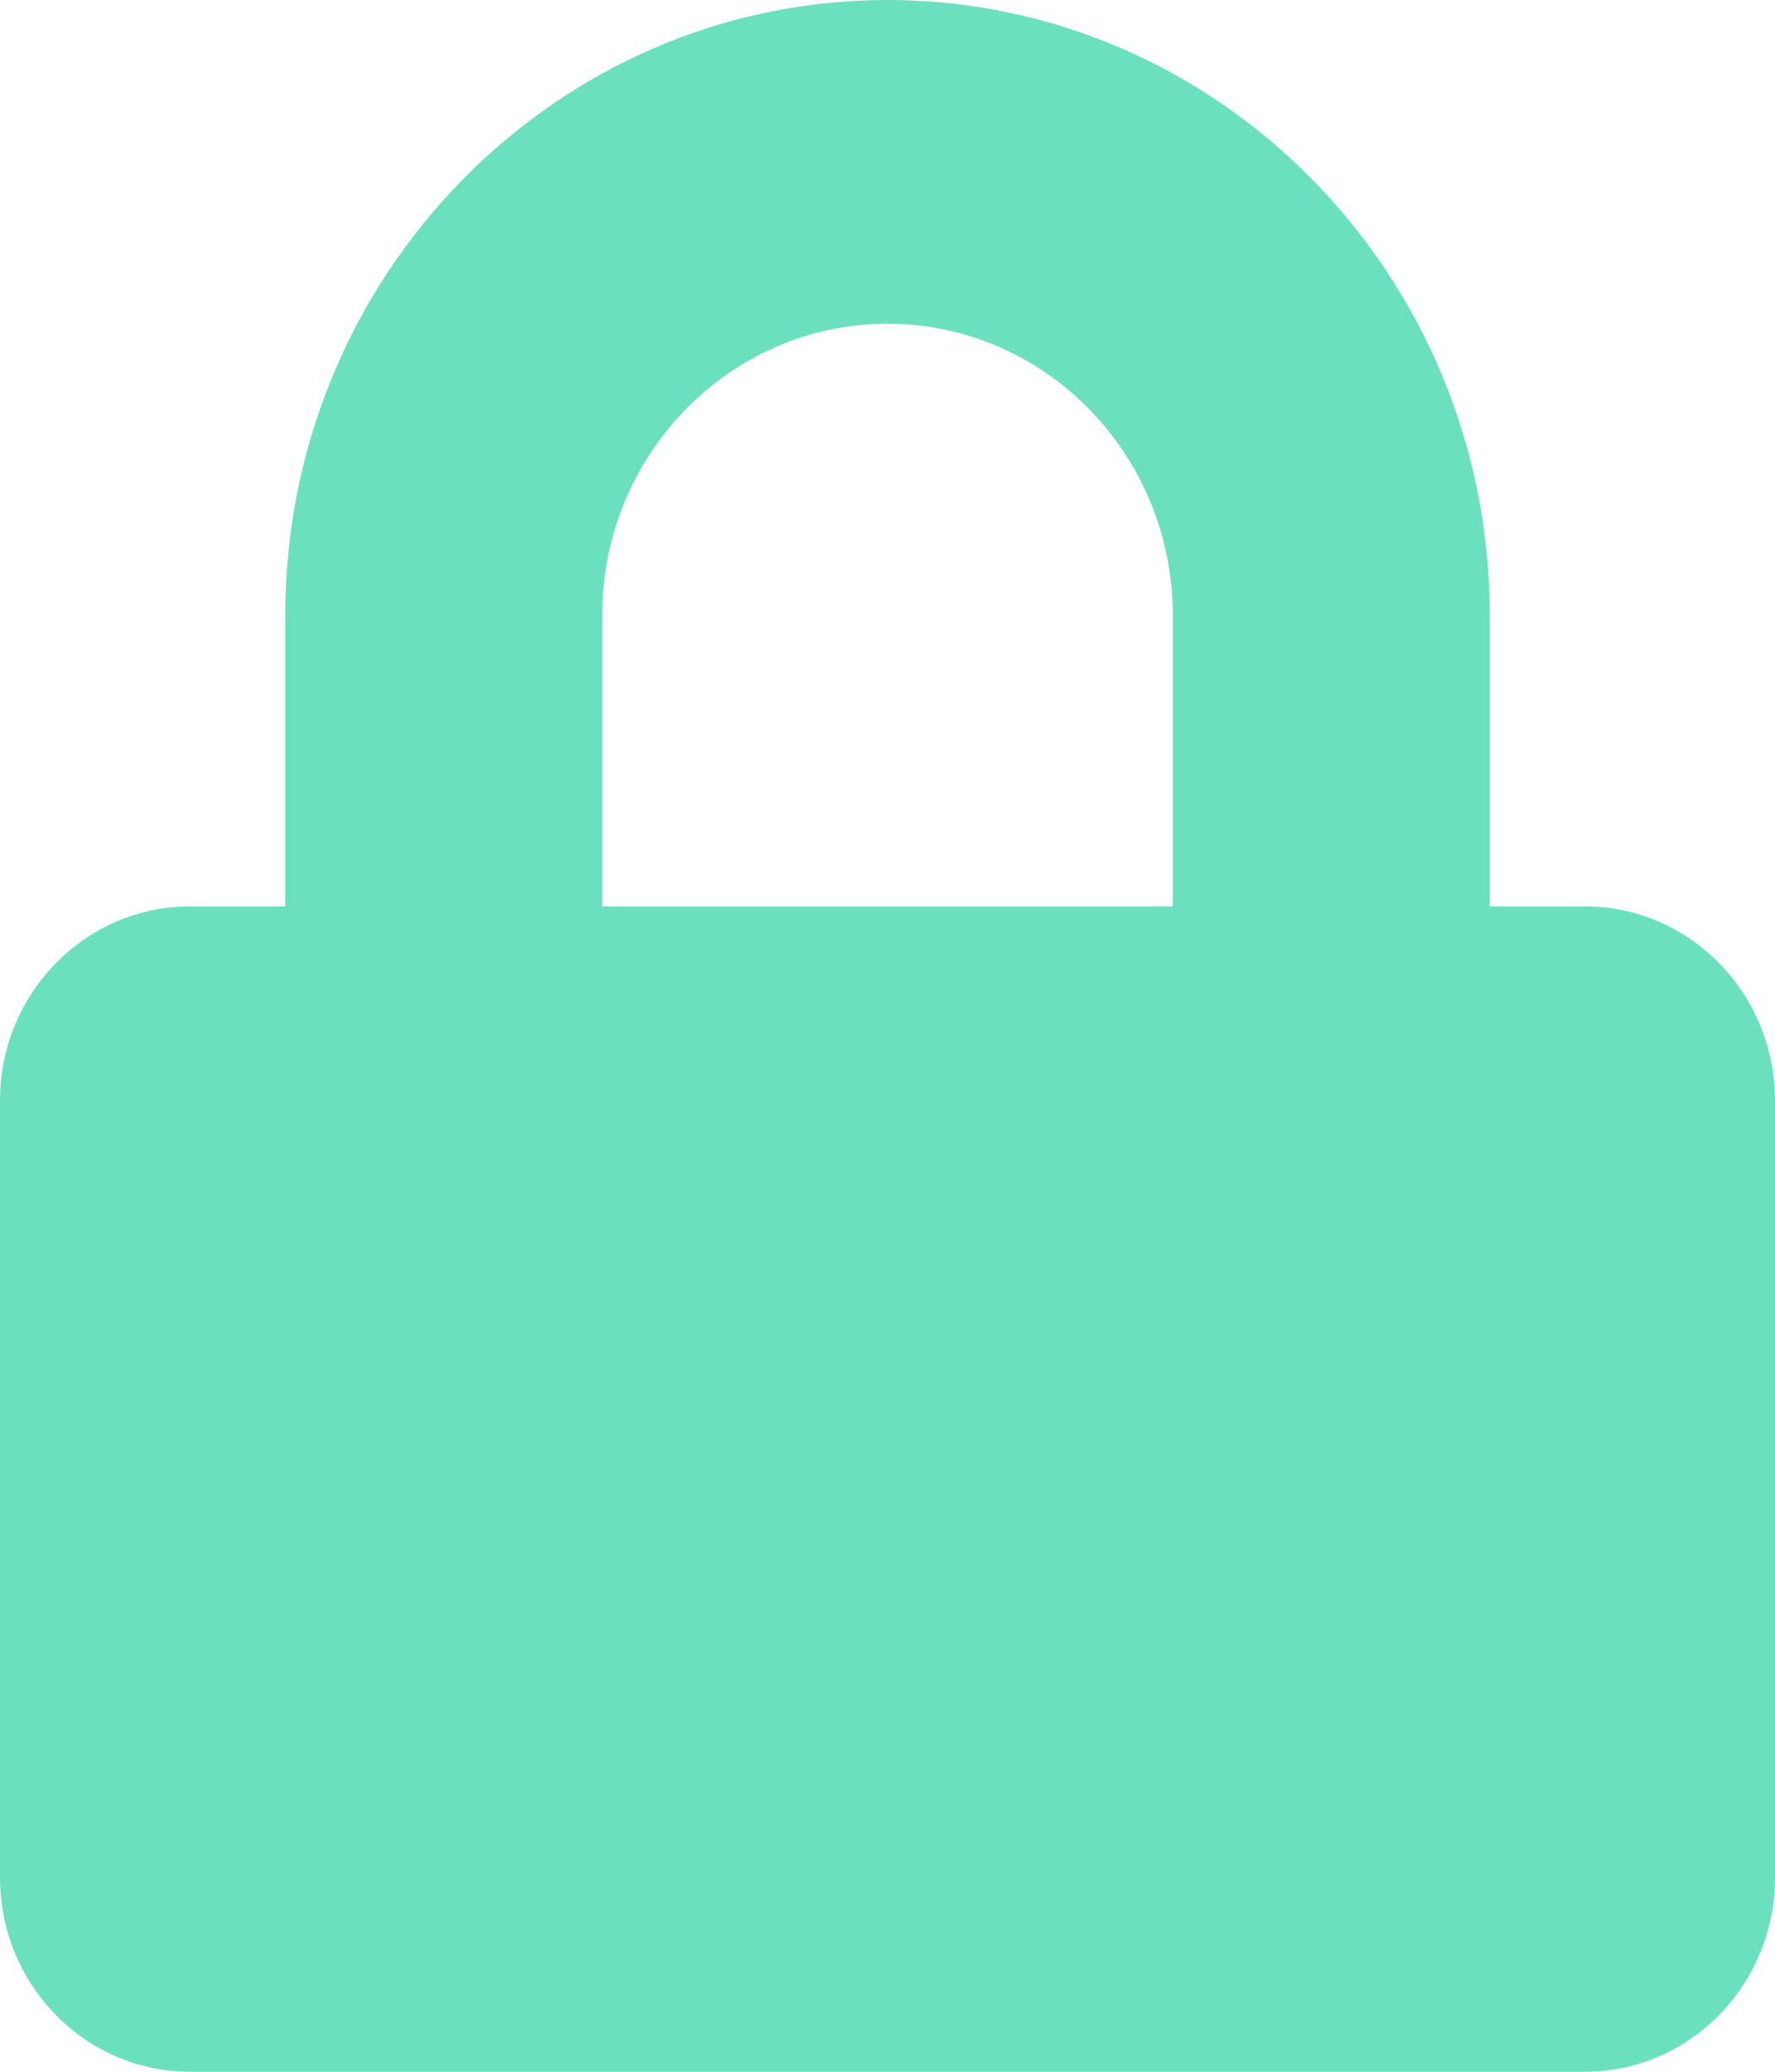 <svg width="24" height="28" viewBox="0 0 24 28" fill="none" xmlns="http://www.w3.org/2000/svg">
<path d="M21.429 12.25H20.143V8.312C20.143 3.73 16.489 0 12 0C7.511 0 3.857 3.73 3.857 8.312V12.25H2.571C1.152 12.25 0 13.426 0 14.875V25.375C0 26.824 1.152 28 2.571 28H21.429C22.848 28 24 26.824 24 25.375V14.875C24 13.426 22.848 12.25 21.429 12.25ZM15.857 12.25H8.143V8.312C8.143 6.141 9.873 4.375 12 4.375C14.127 4.375 15.857 6.141 15.857 8.312V12.25Z" fill="#6BE0BF"/>
</svg>
